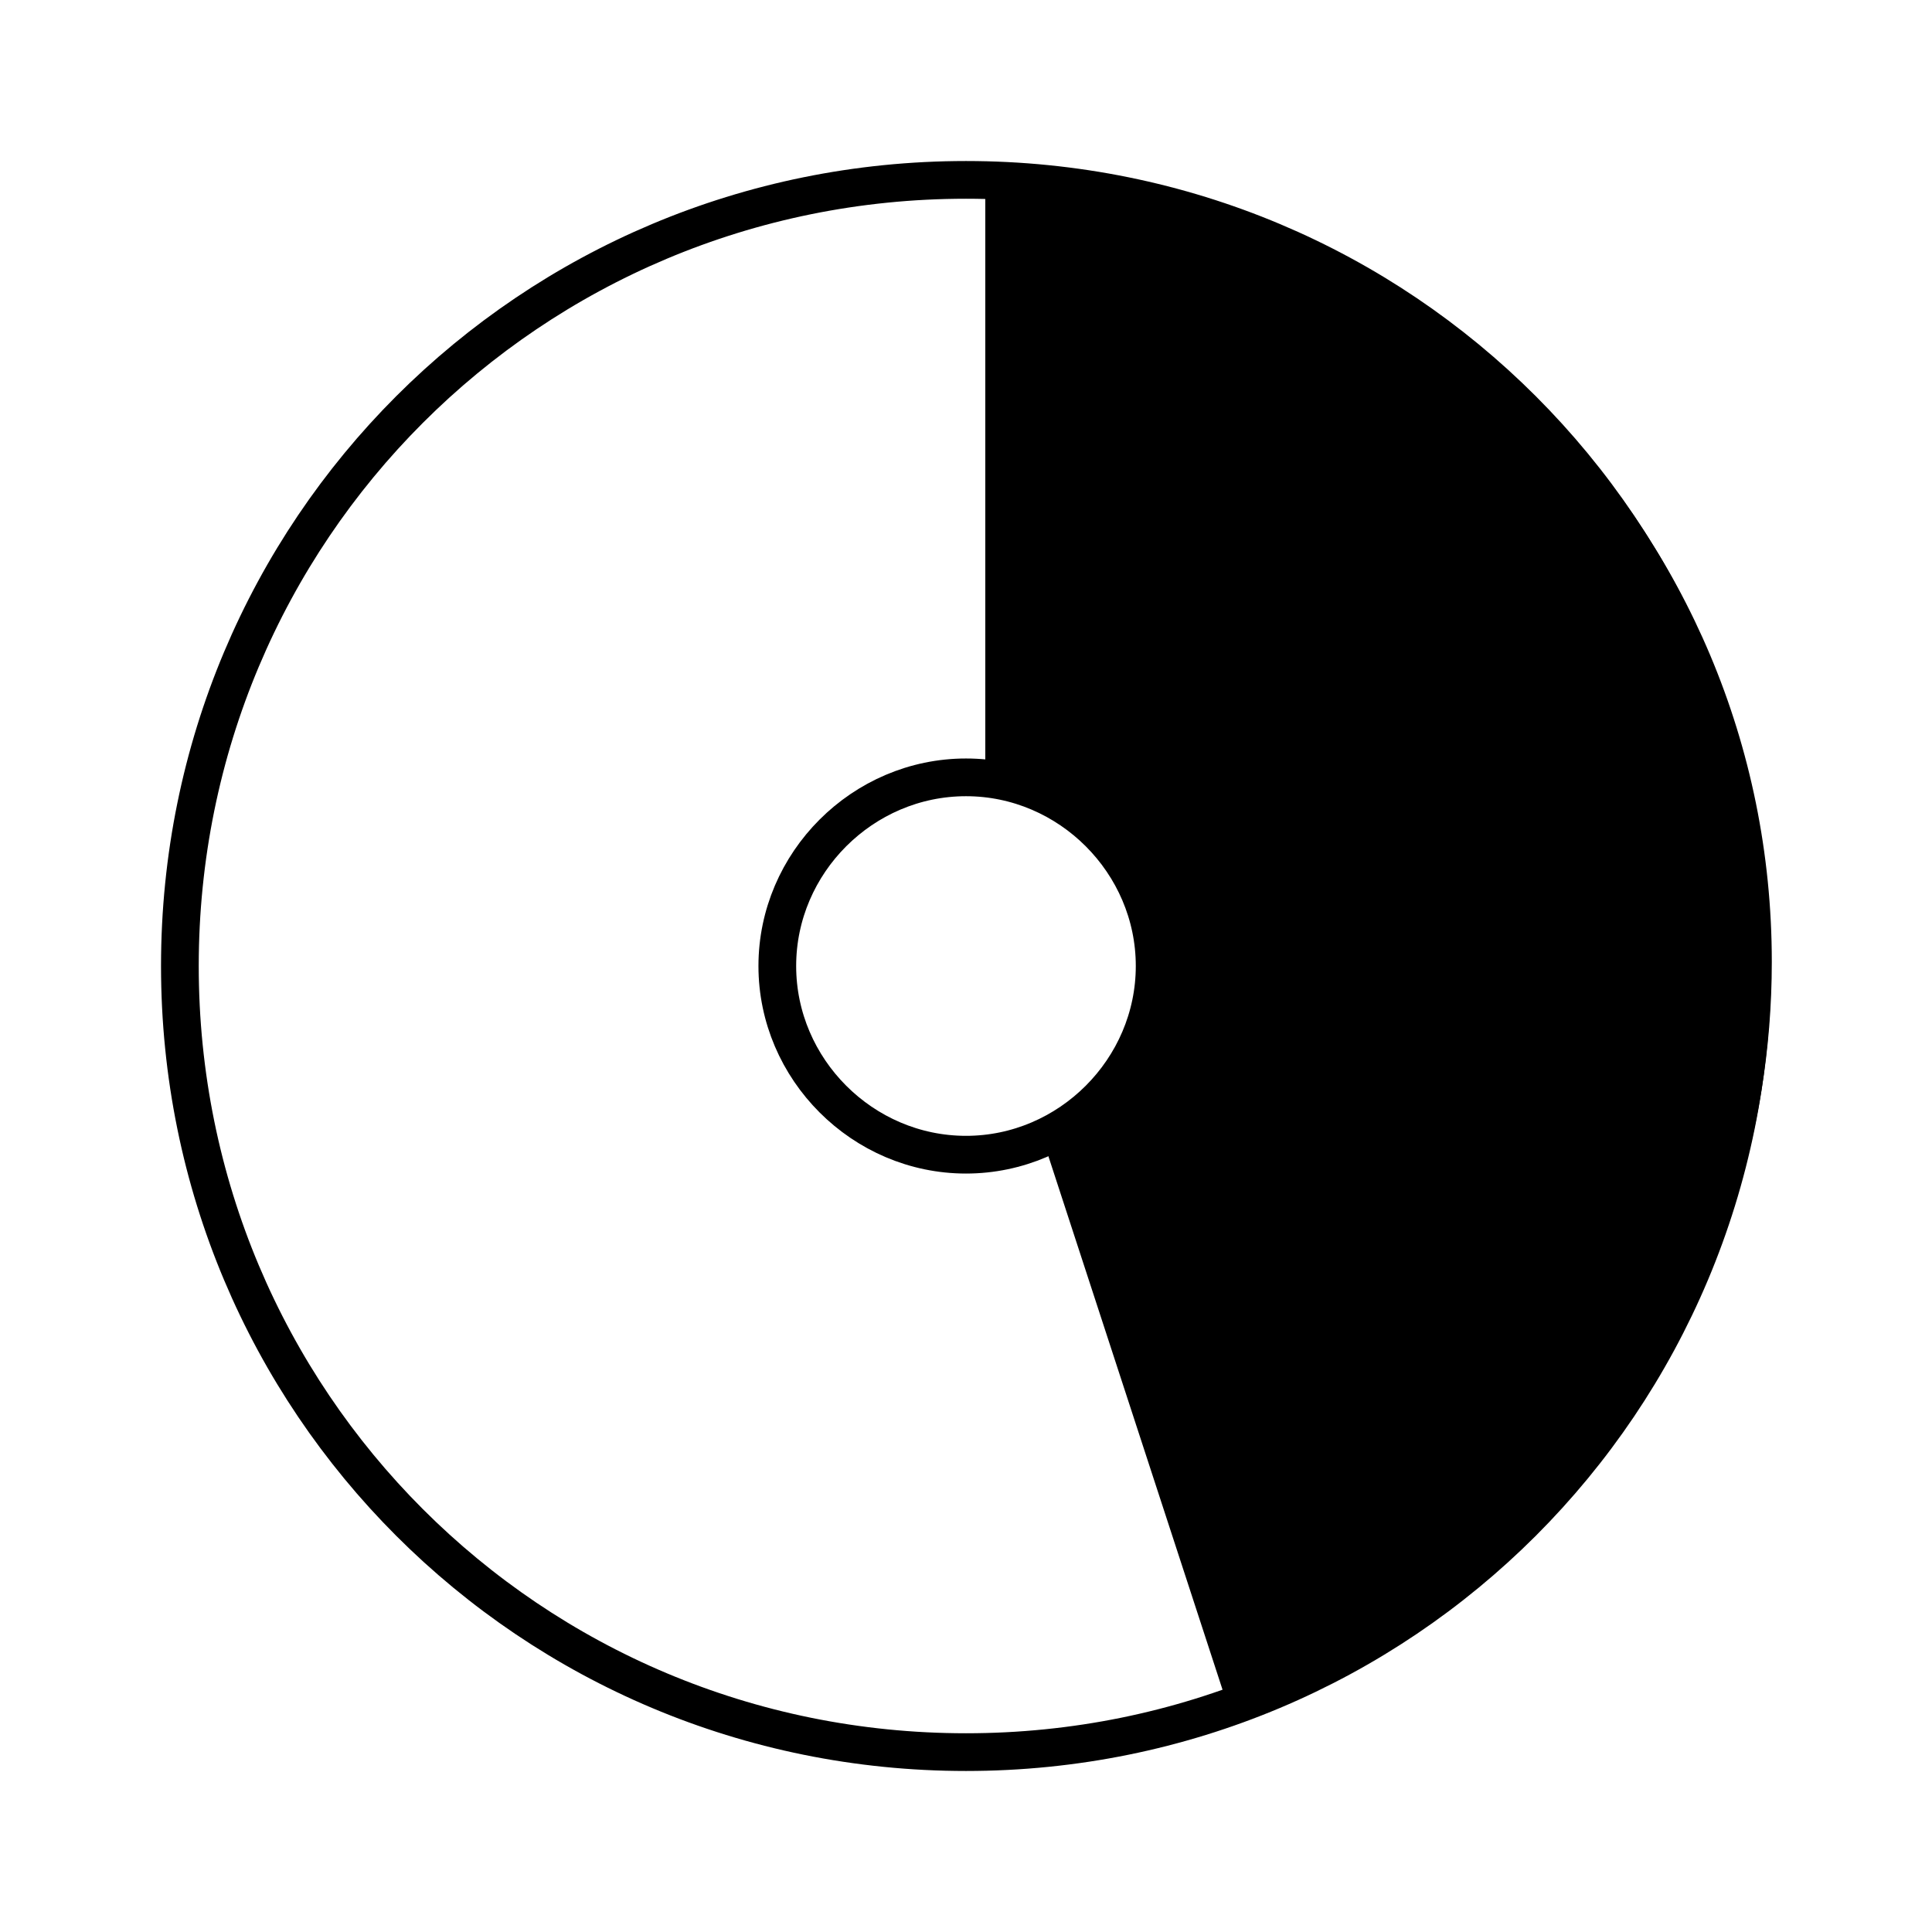 <?xml version="1.0" encoding="UTF-8" standalone="no"?>
<!-- Created with Inkscape (http://www.inkscape.org/) -->

<svg
   xmlns:dc="http://purl.org/dc/elements/1.1/"
   xmlns:cc="http://creativecommons.org/ns#"
   xmlns:rdf="http://www.w3.org/1999/02/22-rdf-syntax-ns#"
   xmlns:svg="http://www.w3.org/2000/svg"
   xmlns="http://www.w3.org/2000/svg"
   xmlns:sodipodi="http://sodipodi.sourceforge.net/DTD/sodipodi-0.dtd"
   xmlns:inkscape="http://www.inkscape.org/namespaces/inkscape"
   width="48px"
   height="48px"
   id="svg1306"
   sodipodi:version="0.32"
   inkscape:version="0.47 r22583"
   sodipodi:docname="brasero-disc-45.svg"
   inkscape:output_extension="org.inkscape.output.svg.inkscape"
   version="1.1">
  <defs
     id="defs1308" />
  <sodipodi:namedview
     id="base"
     pagecolor="#ffffff"
     bordercolor="#666666"
     borderopacity="0.227"
     inkscape:pageopacity="0.0"
     inkscape:pageshadow="2"
     inkscape:zoom="5.6568542"
     inkscape:cx="62.430265"
     inkscape:cy="20.023146"
     inkscape:current-layer="layer1"
     showgrid="false"
     inkscape:grid-bbox="true"
     inkscape:document-units="px"
     stroke="#888a85"
     fill="#eeeeec"
     inkscape:window-width="1280"
     inkscape:window-height="721"
     inkscape:window-x="0"
     inkscape:window-y="23"
     inkscape:showpageshadow="false"
     inkscape:window-maximized="0" />
  <g
     id="layer1"
     inkscape:label="Layer 1"
     inkscape:groupmode="layer">
    <path
       inkscape:r_cy="true"
       inkscape:r_cx="true"
       id="path3049"
       d="m 24,4.469 c -10.826,0 -19.531,8.705 -19.531,19.531 0,10.826 8.705,19.531 19.531,19.531 10.826,0 19.531,-8.705 19.531,-19.531 C 43.531,13.174 34.826,4.469 24,4.469 l 0,0 z m 0,24.219 c -2.567,0 -4.688,-2.121 -4.688,-4.688 0,-2.567 2.121,-4.687 4.688,-4.687 2.567,0 4.687,2.121 4.687,4.687 0,2.567 -2.121,4.688 -4.687,4.688 z"
       style="fill:none;stroke:#000000;stroke-width:0.937;stroke-miterlimit:4;stroke-opacity:1" />
    <path
       style="fill:#000000;fill-opacity:1;fill-rule:nonzero;stroke:none"
       d="m 24.479,4.357 0,14.854 c 5.426,0.525 6.068,6.923 1.436,9.111 l 4.629,14.18 C 38.388,39.964 44.02,32.608 44.02,23.898 44.02,13.072 35.305,4.357 24.479,4.357 z"
       id="path10607"
       sodipodi:nodetypes="ccccsc" />
  </g>
</svg>
